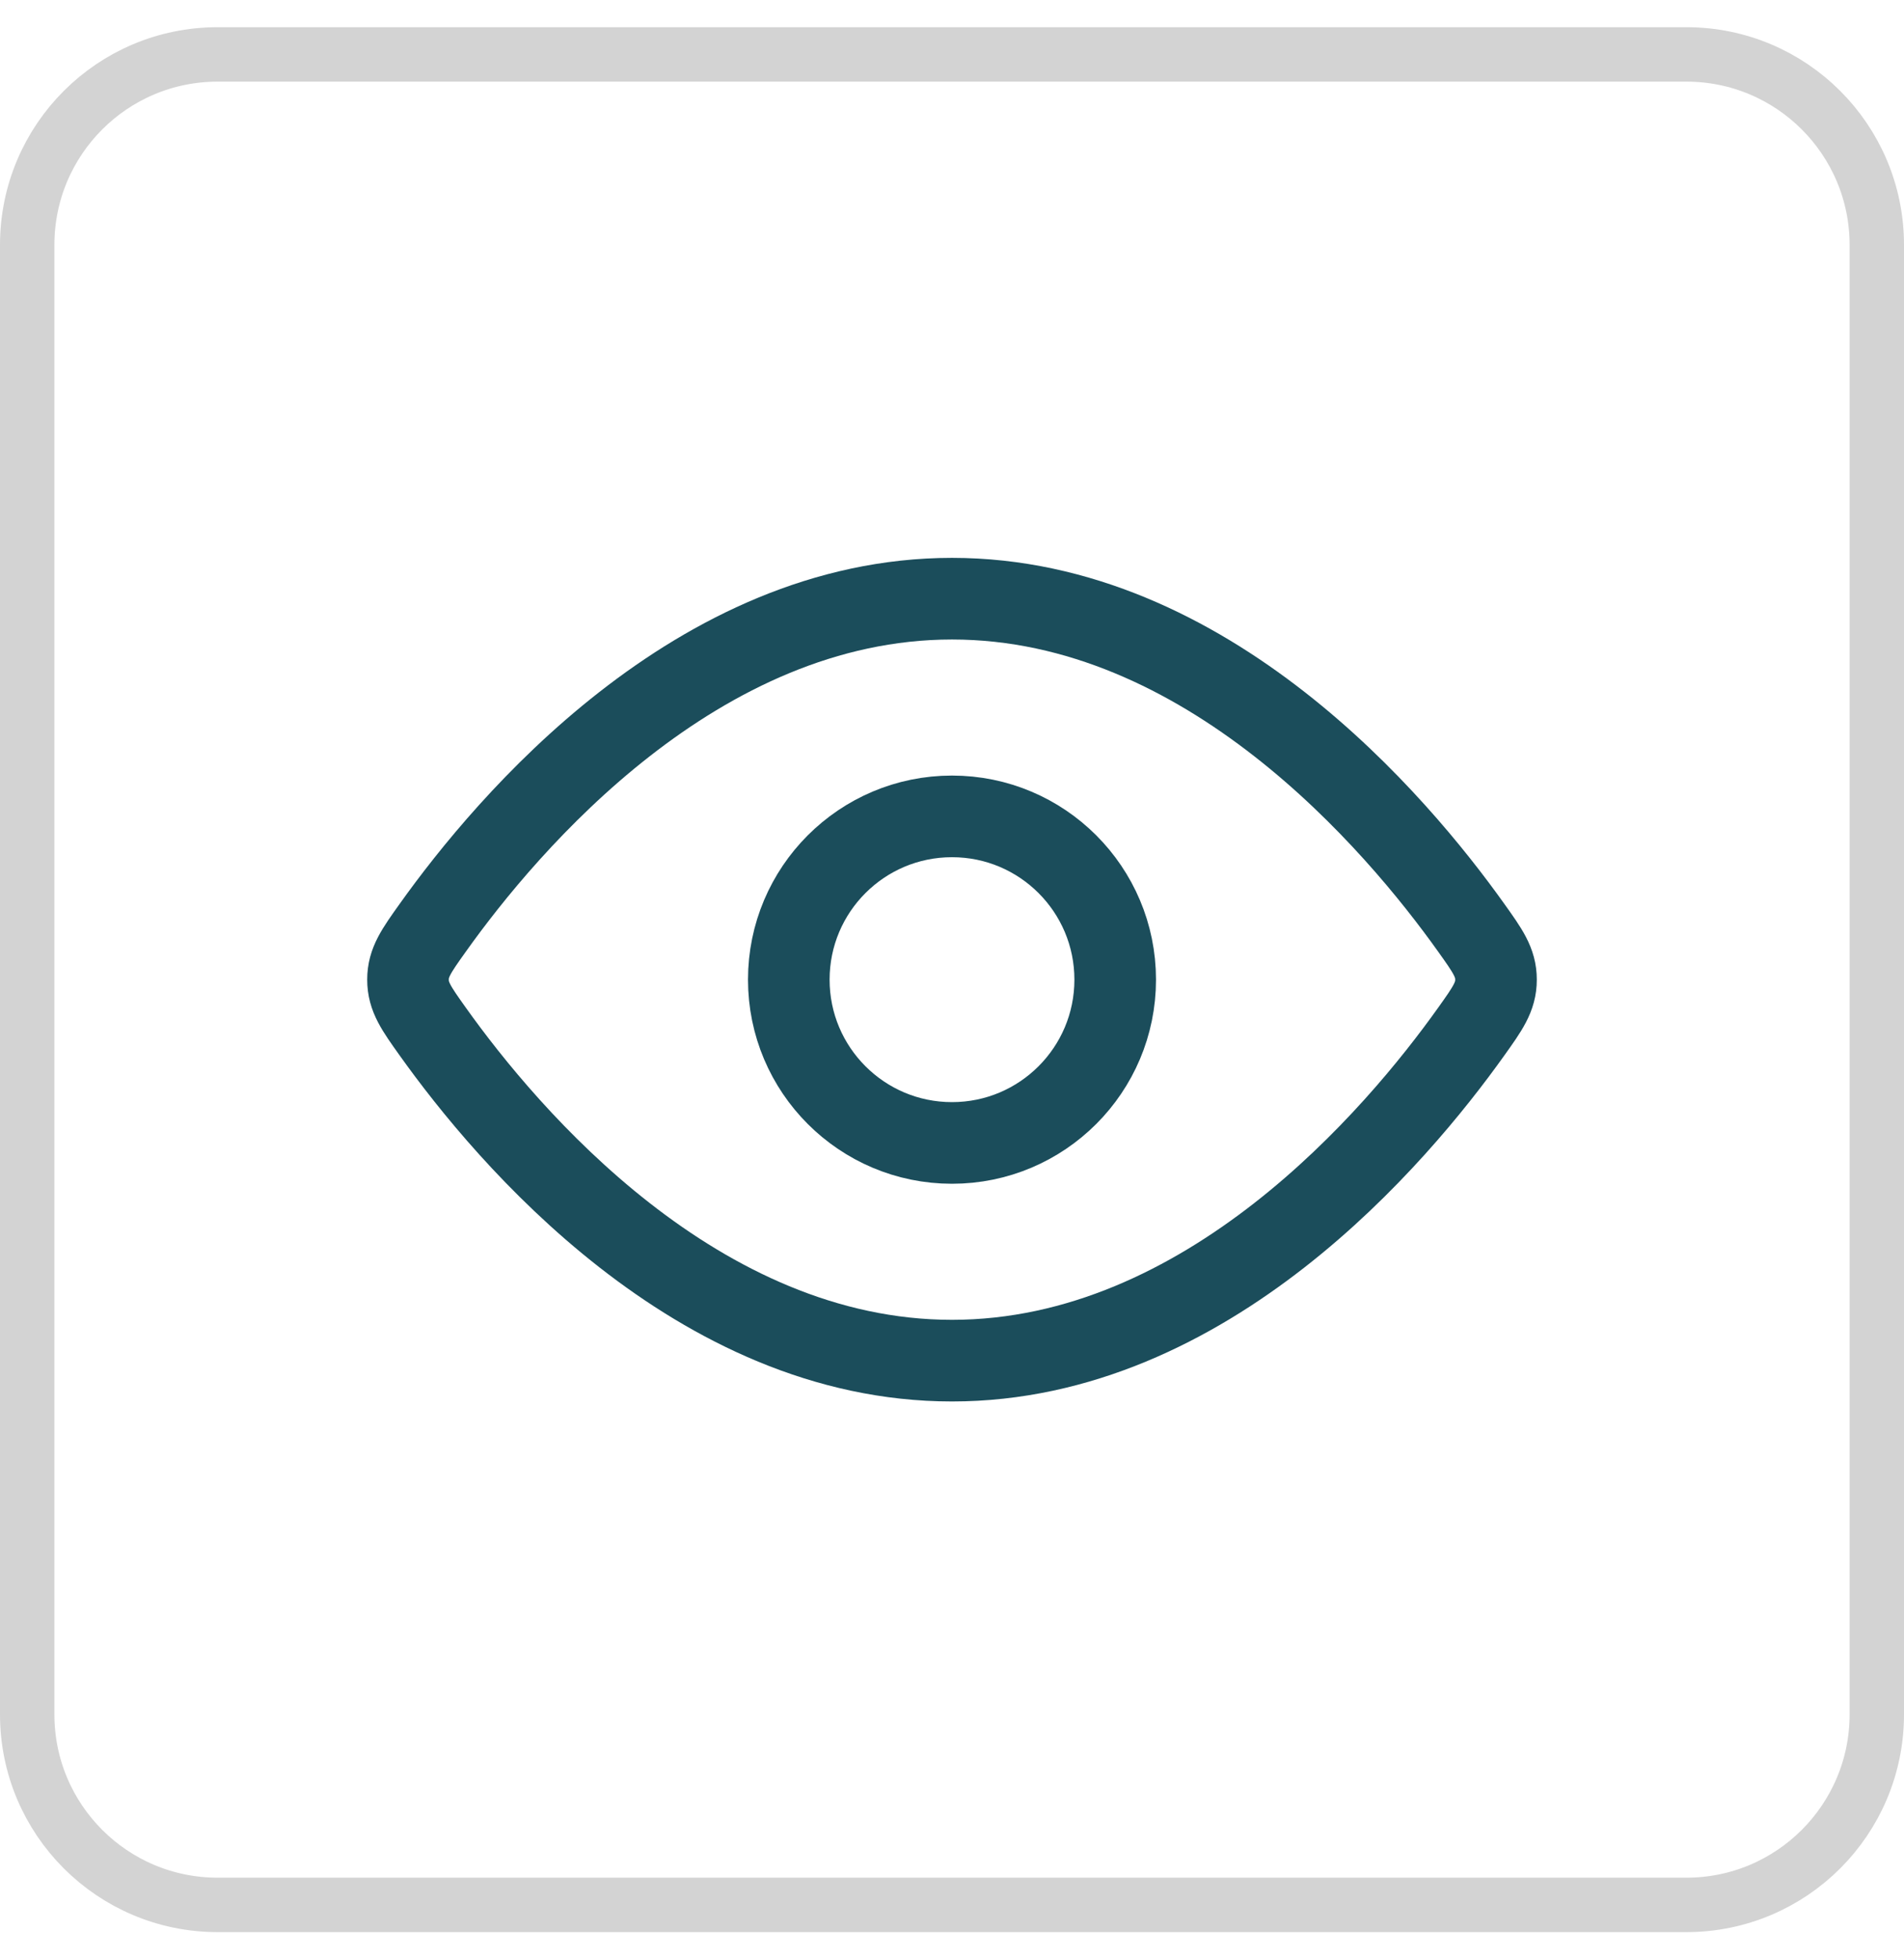 <svg width="35" height="36" viewBox="0 0 35 36" fill="none" xmlns="http://www.w3.org/2000/svg">
<path d="M0.5 4.5C0.5 2.567 2.067 1 4 1H31C32.933 1 34.5 2.567 34.5 4.5V31.5C34.5 33.433 32.933 35 31 35H4C2.067 35 0.5 33.433 0.5 31.5V4.5Z" stroke="#D3D3D3"/>
<path d="M27.044 17.045C27.348 17.471 27.5 17.684 27.5 18C27.5 18.316 27.348 18.529 27.044 18.955C25.678 20.871 22.189 25 17.5 25C12.811 25 9.322 20.871 7.956 18.955C7.652 18.529 7.5 18.316 7.5 18C7.5 17.684 7.652 17.471 7.956 17.045C9.322 15.129 12.811 11 17.5 11C22.189 11 25.678 15.129 27.044 17.045Z" stroke="#1B4D5B" stroke-width="1.5"/>
<path d="M20.5 18C20.5 16.343 19.157 15 17.5 15C15.843 15 14.5 16.343 14.5 18C14.5 19.657 15.843 21 17.5 21C19.157 21 20.5 19.657 20.5 18Z" stroke="#1B4D5B" stroke-width="1.5"/>
</svg>
